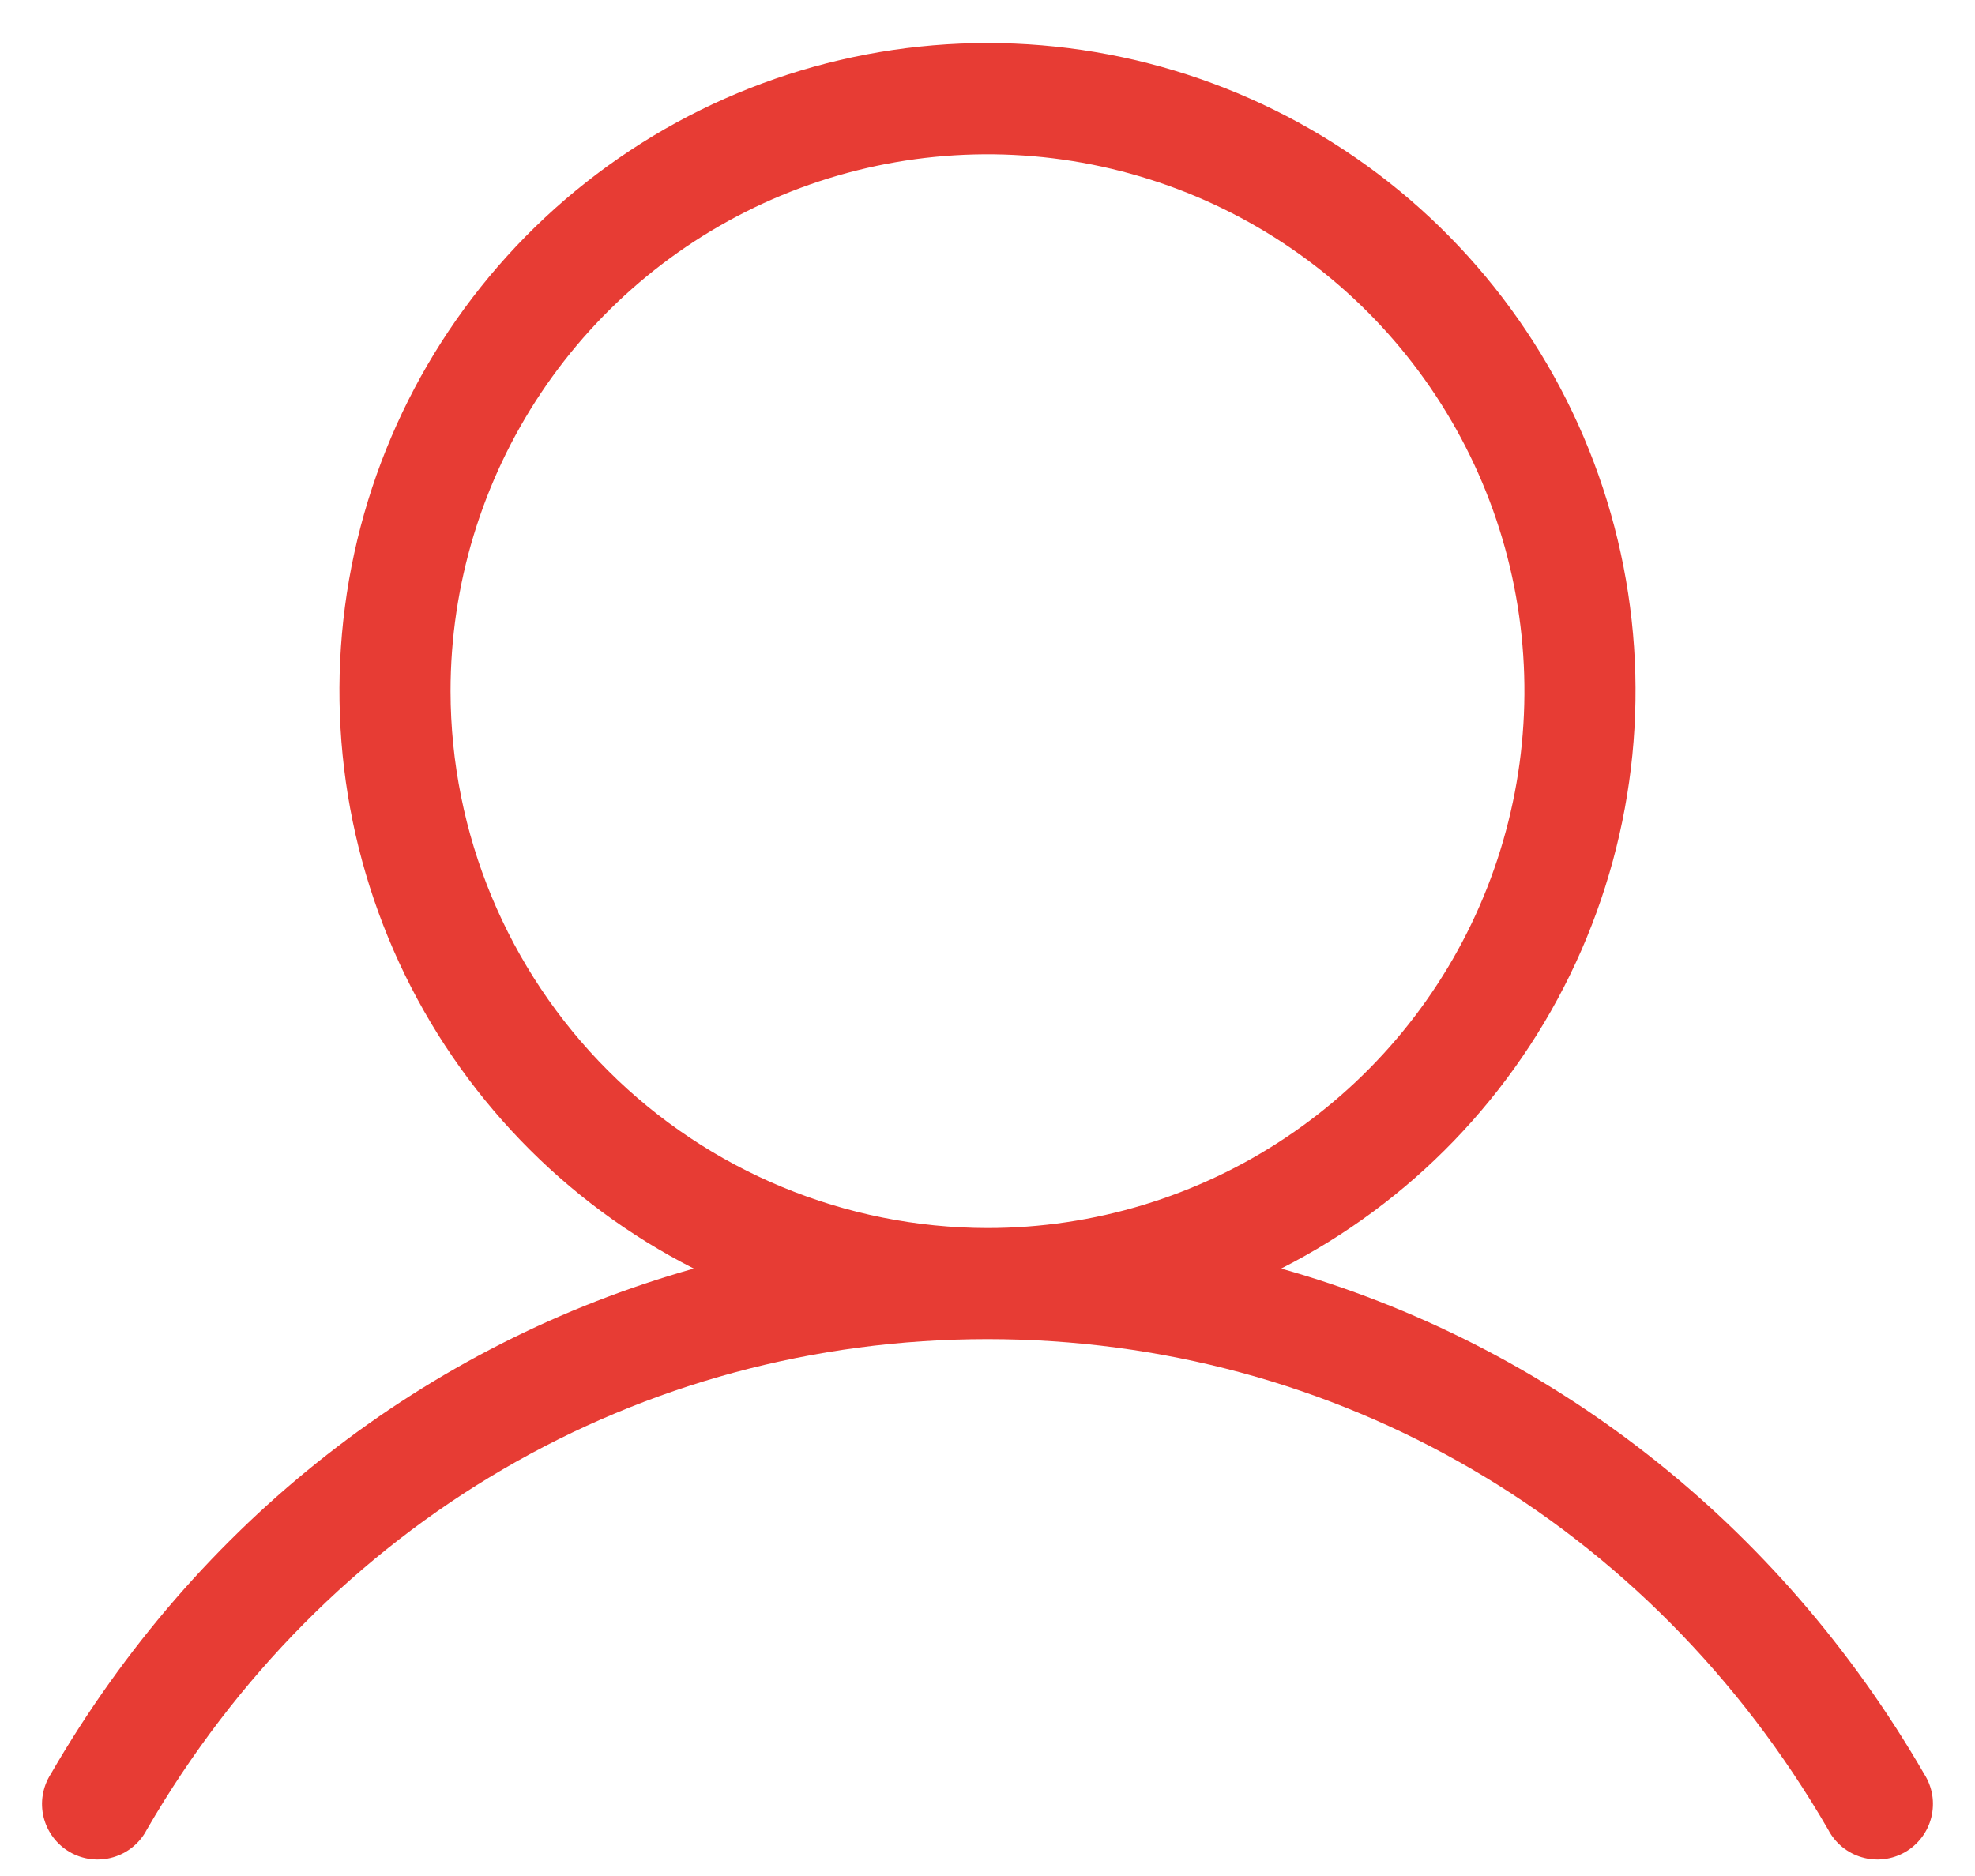 <svg width="40" height="38" viewBox="0 0 40 38" fill="none" xmlns="http://www.w3.org/2000/svg" xmlns:xlink="http://www.w3.org/1999/xlink">
<path d="M38.973,35.937C36.008,30.815 31.355,27.221 25.947,25.696C28.576,24.36 30.679,22.177 31.915,19.5C33.152,16.822 33.451,13.806 32.764,10.938C32.076,8.07 30.443,5.517 28.128,3.691C25.812,1.864 22.949,0.871 20,0.871C17.051,0.871 14.187,1.864 11.872,3.691C9.556,5.517 7.923,8.07 7.236,10.938C6.549,13.806 6.848,16.822 8.084,19.5C9.321,22.177 11.423,24.36 14.052,25.696C8.645,27.219 3.991,30.813 1.027,35.937C0.945,36.065 0.891,36.209 0.866,36.358C0.841,36.508 0.847,36.661 0.883,36.809C0.919,36.956 0.985,37.094 1.076,37.216C1.167,37.337 1.282,37.439 1.413,37.515C1.544,37.591 1.69,37.639 1.84,37.658C1.991,37.676 2.144,37.664 2.29,37.621C2.435,37.579 2.571,37.508 2.688,37.412C2.806,37.316 2.903,37.197 2.973,37.062C6.575,30.839 12.939,27.125 20,27.125C27.061,27.125 33.425,30.839 37.027,37.062C37.097,37.197 37.194,37.316 37.311,37.412C37.429,37.508 37.564,37.579 37.71,37.621C37.856,37.664 38.008,37.676 38.159,37.658C38.31,37.639 38.455,37.591 38.586,37.515C38.718,37.439 38.832,37.337 38.923,37.216C39.015,37.094 39.08,36.956 39.116,36.809C39.152,36.661 39.158,36.508 39.134,36.358C39.109,36.209 39.054,36.065 38.973,35.937ZM9.125,14C9.125,11.849 9.763,9.747 10.958,7.958C12.153,6.17 13.851,4.776 15.838,3.953C17.825,3.13 20.012,2.914 22.121,3.334C24.231,3.754 26.169,4.789 27.69,6.31C29.21,7.831 30.246,9.769 30.666,11.878C31.085,13.988 30.87,16.174 30.047,18.162C29.224,20.149 27.83,21.847 26.042,23.042C24.253,24.237 22.151,24.875 20,24.875C17.117,24.871 14.353,23.725 12.314,21.686C10.275,19.647 9.128,16.883 9.125,14Z" fill="#E73C34"/>
</svg>
